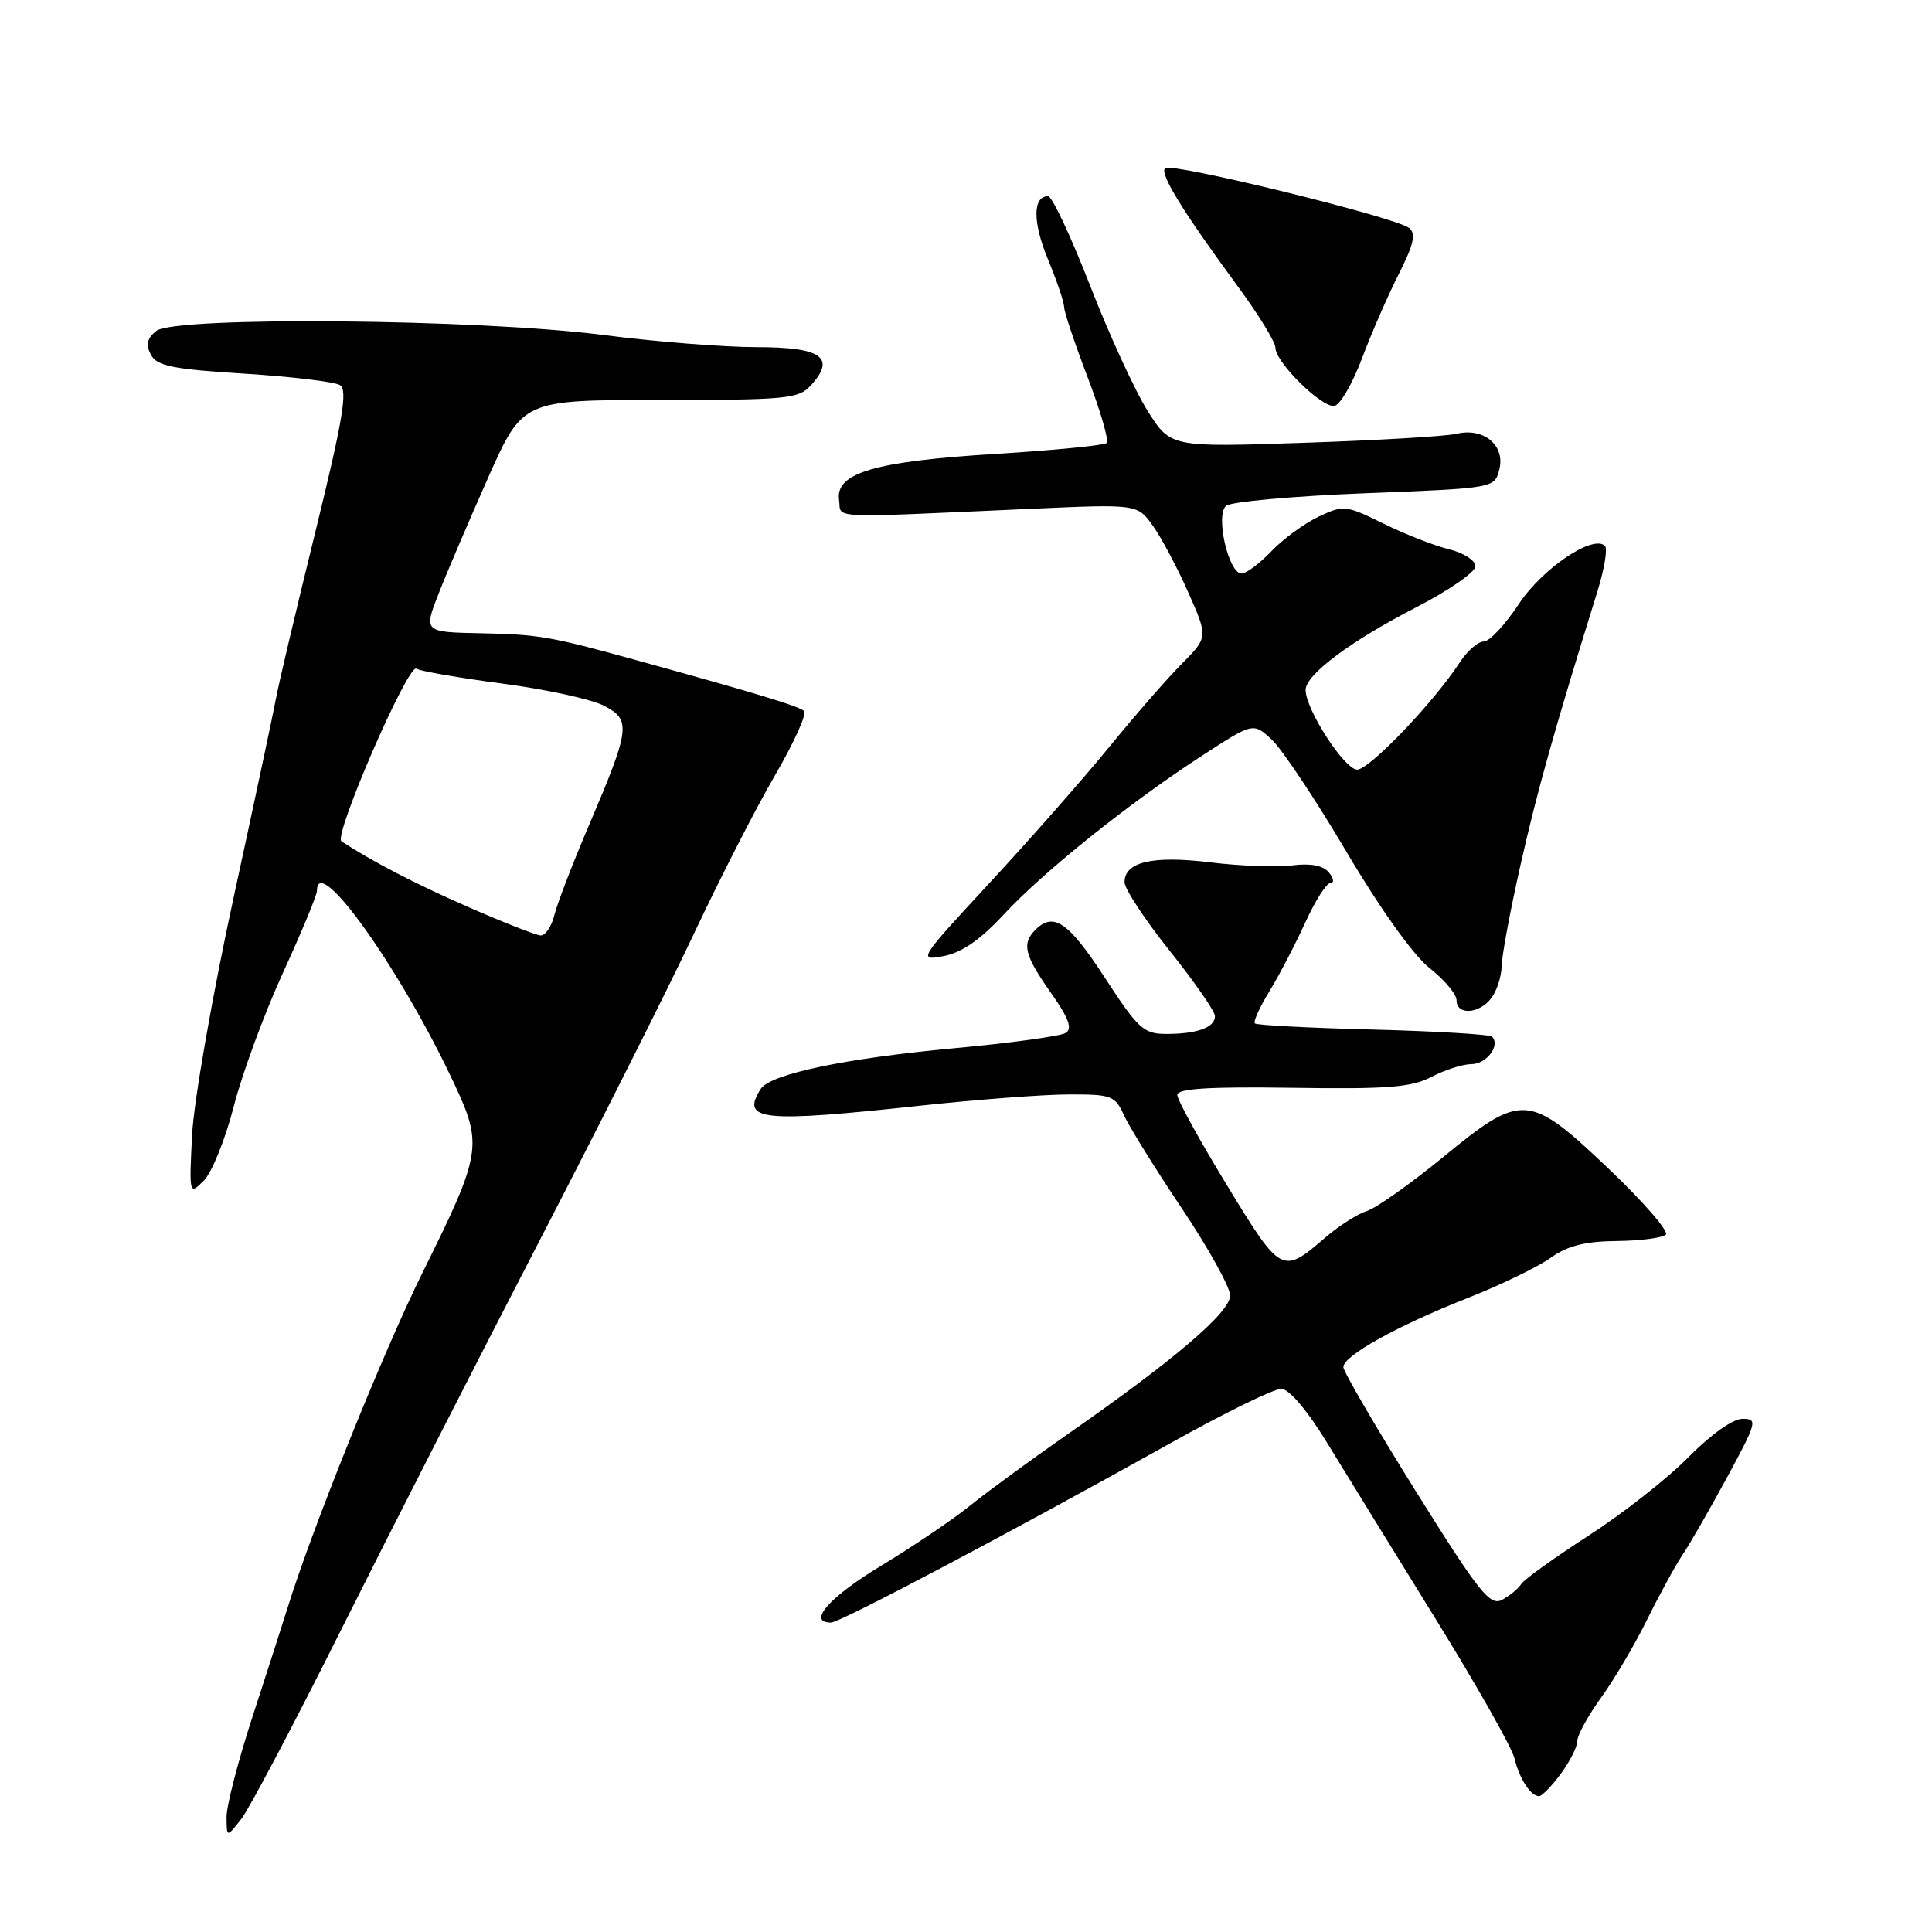 <?xml version="1.0" encoding="UTF-8" standalone="no"?>
<!DOCTYPE svg PUBLIC "-//W3C//DTD SVG 1.1//EN" "http://www.w3.org/Graphics/SVG/1.1/DTD/svg11.dtd" >
<svg xmlns="http://www.w3.org/2000/svg" xmlns:xlink="http://www.w3.org/1999/xlink" version="1.1" viewBox="0 0 256 256">
 <g >
 <path fill="currentColor"
d=" M 45.43 215.50 C 51.76 202.85 63.46 179.92 71.42 164.53 C 79.39 149.15 88.67 130.70 92.04 123.53 C 95.41 116.37 100.21 106.99 102.71 102.70 C 105.20 98.42 106.93 94.60 106.55 94.22 C 105.92 93.59 100.24 91.87 84.00 87.39 C 72.95 84.34 71.36 84.07 63.81 83.91 C 56.12 83.76 56.12 83.76 58.13 78.63 C 59.23 75.81 62.19 68.89 64.70 63.25 C 69.26 53.00 69.26 53.00 87.47 53.00 C 104.30 53.00 105.83 52.85 107.47 51.04 C 110.80 47.36 108.85 46.00 100.25 46.00 C 95.96 46.00 86.83 45.28 79.97 44.39 C 63.39 42.26 23.07 41.89 20.69 43.86 C 19.48 44.85 19.30 45.69 20.00 47.01 C 20.80 48.50 22.88 48.92 32.35 49.51 C 38.62 49.90 44.33 50.59 45.05 51.03 C 46.10 51.68 45.42 55.70 41.74 70.67 C 39.19 81.03 36.87 90.85 36.58 92.50 C 36.28 94.15 33.75 106.07 30.94 119.00 C 28.13 131.93 25.66 146.07 25.45 150.44 C 25.06 158.31 25.08 158.37 27.01 156.44 C 28.08 155.36 29.86 150.95 30.97 146.62 C 32.08 142.29 35.01 134.32 37.49 128.91 C 39.97 123.50 42.00 118.61 42.00 118.04 C 42.00 112.85 53.12 128.47 60.20 143.62 C 63.99 151.72 63.79 152.91 56.05 168.50 C 50.85 178.97 41.36 202.53 38.12 213.00 C 37.52 214.93 35.45 221.35 33.52 227.28 C 31.58 233.20 30.01 239.28 30.02 240.78 C 30.04 243.50 30.04 243.50 31.99 241.00 C 33.06 239.62 39.11 228.15 45.43 215.50 Z  M 206.81 235.04 C 208.02 233.41 209.00 231.46 209.00 230.69 C 209.00 229.93 210.42 227.34 212.15 224.95 C 213.88 222.56 216.64 217.88 218.28 214.55 C 219.92 211.22 222.03 207.38 222.96 206.00 C 223.89 204.62 226.54 200.01 228.85 195.75 C 232.81 188.44 232.93 188.00 230.89 188.00 C 229.62 188.00 226.68 190.09 223.73 193.08 C 220.98 195.88 215.02 200.56 210.49 203.48 C 205.95 206.41 201.94 209.29 201.57 209.89 C 201.19 210.50 200.06 211.43 199.05 211.98 C 197.43 212.84 196.03 211.08 187.60 197.59 C 182.32 189.13 178.00 181.73 178.00 181.15 C 178.00 179.65 185.12 175.69 194.43 172.01 C 198.80 170.29 203.75 167.89 205.43 166.69 C 207.69 165.08 210.01 164.48 214.23 164.44 C 217.38 164.41 220.30 164.02 220.73 163.59 C 221.15 163.16 217.76 159.25 213.19 154.90 C 202.55 144.79 201.69 144.73 191.16 153.37 C 186.89 156.87 182.38 160.06 181.13 160.46 C 179.89 160.85 177.44 162.41 175.68 163.92 C 169.88 168.92 169.78 168.87 162.59 157.07 C 158.96 151.12 156.00 145.74 156.00 145.09 C 156.00 144.24 160.15 143.98 171.25 144.14 C 183.90 144.33 187.05 144.08 189.70 142.68 C 191.46 141.76 193.84 141.00 194.98 141.00 C 196.98 141.00 198.84 138.51 197.70 137.36 C 197.40 137.06 190.30 136.64 181.92 136.42 C 173.55 136.21 166.51 135.84 166.28 135.61 C 166.04 135.38 166.91 133.46 168.21 131.34 C 169.50 129.23 171.63 125.14 172.95 122.25 C 174.27 119.36 175.77 117.00 176.29 117.00 C 176.82 117.00 176.72 116.37 176.08 115.60 C 175.32 114.68 173.66 114.36 171.21 114.67 C 169.17 114.93 164.30 114.75 160.39 114.27 C 152.75 113.33 149.00 114.20 149.01 116.90 C 149.01 117.78 151.71 121.88 155.00 126.00 C 158.29 130.12 160.99 134.01 160.99 134.64 C 161.00 136.14 158.64 137.00 154.54 137.00 C 151.54 137.00 150.81 136.33 146.37 129.51 C 141.59 122.17 139.60 120.80 137.20 123.20 C 135.36 125.04 135.73 126.55 139.23 131.52 C 141.61 134.90 142.13 136.30 141.21 136.87 C 140.52 137.30 133.85 138.21 126.39 138.90 C 111.94 140.24 102.05 142.32 100.80 144.29 C 98.12 148.50 100.86 148.79 122.00 146.50 C 129.43 145.70 138.24 145.03 141.59 145.02 C 147.27 145.00 147.76 145.18 148.92 147.75 C 149.60 149.26 153.04 154.81 156.58 160.09 C 160.11 165.36 163.00 170.57 163.00 171.66 C 163.00 173.89 155.68 180.14 141.50 190.02 C 136.55 193.47 130.70 197.75 128.50 199.53 C 126.30 201.32 121.01 204.89 116.75 207.47 C 109.88 211.62 106.90 215.00 110.11 215.00 C 111.30 215.00 133.79 203.12 155.05 191.25 C 162.19 187.26 168.81 184.01 169.77 184.03 C 170.83 184.05 173.21 186.86 175.91 191.28 C 178.34 195.25 184.77 205.69 190.20 214.47 C 195.63 223.25 200.34 231.57 200.67 232.97 C 201.32 235.69 202.82 238.00 203.93 238.00 C 204.31 238.00 205.61 236.67 206.81 235.04 Z  M 197.61 132.25 C 198.34 131.29 198.95 129.38 198.98 128.00 C 199.00 126.62 200.13 120.55 201.50 114.50 C 203.70 104.76 205.91 96.87 211.70 78.25 C 212.59 75.36 213.03 72.70 212.67 72.34 C 211.10 70.77 204.36 75.32 201.24 80.05 C 199.45 82.77 197.36 85.00 196.61 85.00 C 195.85 85.00 194.43 86.24 193.44 87.75 C 189.99 93.06 181.48 101.95 179.84 101.98 C 178.17 102.00 173.00 94.01 173.00 91.42 C 173.00 89.40 178.94 84.96 187.67 80.46 C 191.98 78.24 195.50 75.80 195.50 75.03 C 195.50 74.26 193.93 73.25 192.00 72.78 C 190.07 72.31 186.17 70.79 183.32 69.38 C 178.34 66.93 178.02 66.90 174.72 68.46 C 172.83 69.36 170.01 71.42 168.46 73.05 C 166.90 74.67 165.13 76.00 164.52 76.00 C 162.78 76.00 161.01 68.24 162.47 67.02 C 163.12 66.48 171.40 65.73 180.85 65.36 C 198.04 64.69 198.04 64.69 198.67 62.19 C 199.47 59.01 196.59 56.62 193.00 57.48 C 191.62 57.81 182.54 58.35 172.81 58.67 C 155.12 59.27 155.12 59.27 152.08 54.47 C 150.41 51.83 146.97 44.35 144.44 37.84 C 141.90 31.33 139.41 26.00 138.88 26.00 C 136.83 26.00 136.82 29.44 138.86 34.37 C 140.04 37.21 141.00 40.05 141.00 40.68 C 141.00 41.31 142.40 45.49 144.11 49.97 C 145.82 54.45 146.96 58.38 146.64 58.70 C 146.32 59.01 139.73 59.66 132.00 60.14 C 115.91 61.12 110.67 62.66 111.18 66.23 C 111.54 68.77 108.98 68.65 136.61 67.42 C 150.71 66.79 150.71 66.79 152.78 69.69 C 153.91 71.28 156.02 75.26 157.46 78.51 C 160.08 84.44 160.08 84.44 156.58 87.97 C 154.65 89.91 150.32 94.88 146.96 99.00 C 143.60 103.12 136.50 111.19 131.19 116.92 C 121.74 127.12 121.61 127.33 125.02 126.69 C 127.42 126.24 129.89 124.53 133.00 121.18 C 138.24 115.52 149.67 106.36 159.31 100.11 C 166.07 95.72 166.07 95.72 168.55 98.04 C 169.91 99.32 174.37 106.02 178.45 112.93 C 182.91 120.47 187.31 126.62 189.44 128.29 C 191.40 129.83 193.00 131.74 193.00 132.54 C 193.00 134.56 196.00 134.37 197.61 132.25 Z  M 180.48 47.47 C 181.72 44.16 183.91 39.14 185.34 36.32 C 187.33 32.39 187.65 30.96 186.72 30.21 C 184.94 28.78 155.18 21.49 154.38 22.28 C 153.64 23.03 156.70 27.99 164.14 38.12 C 166.81 41.76 169.00 45.34 169.00 46.07 C 169.00 48.01 175.21 54.11 176.83 53.78 C 177.59 53.63 179.23 50.79 180.48 47.47 Z  M 61.92 120.13 C 55.07 117.13 49.32 114.15 45.24 111.48 C 44.15 110.77 54.07 87.92 55.17 88.60 C 55.70 88.94 60.84 89.82 66.57 90.58 C 72.30 91.33 78.35 92.65 80.01 93.50 C 83.67 95.40 83.53 96.49 77.98 109.50 C 75.86 114.45 73.83 119.74 73.46 121.25 C 73.09 122.76 72.27 123.98 71.64 123.95 C 71.01 123.92 66.64 122.20 61.92 120.13 Z "/>
</g>
</svg>